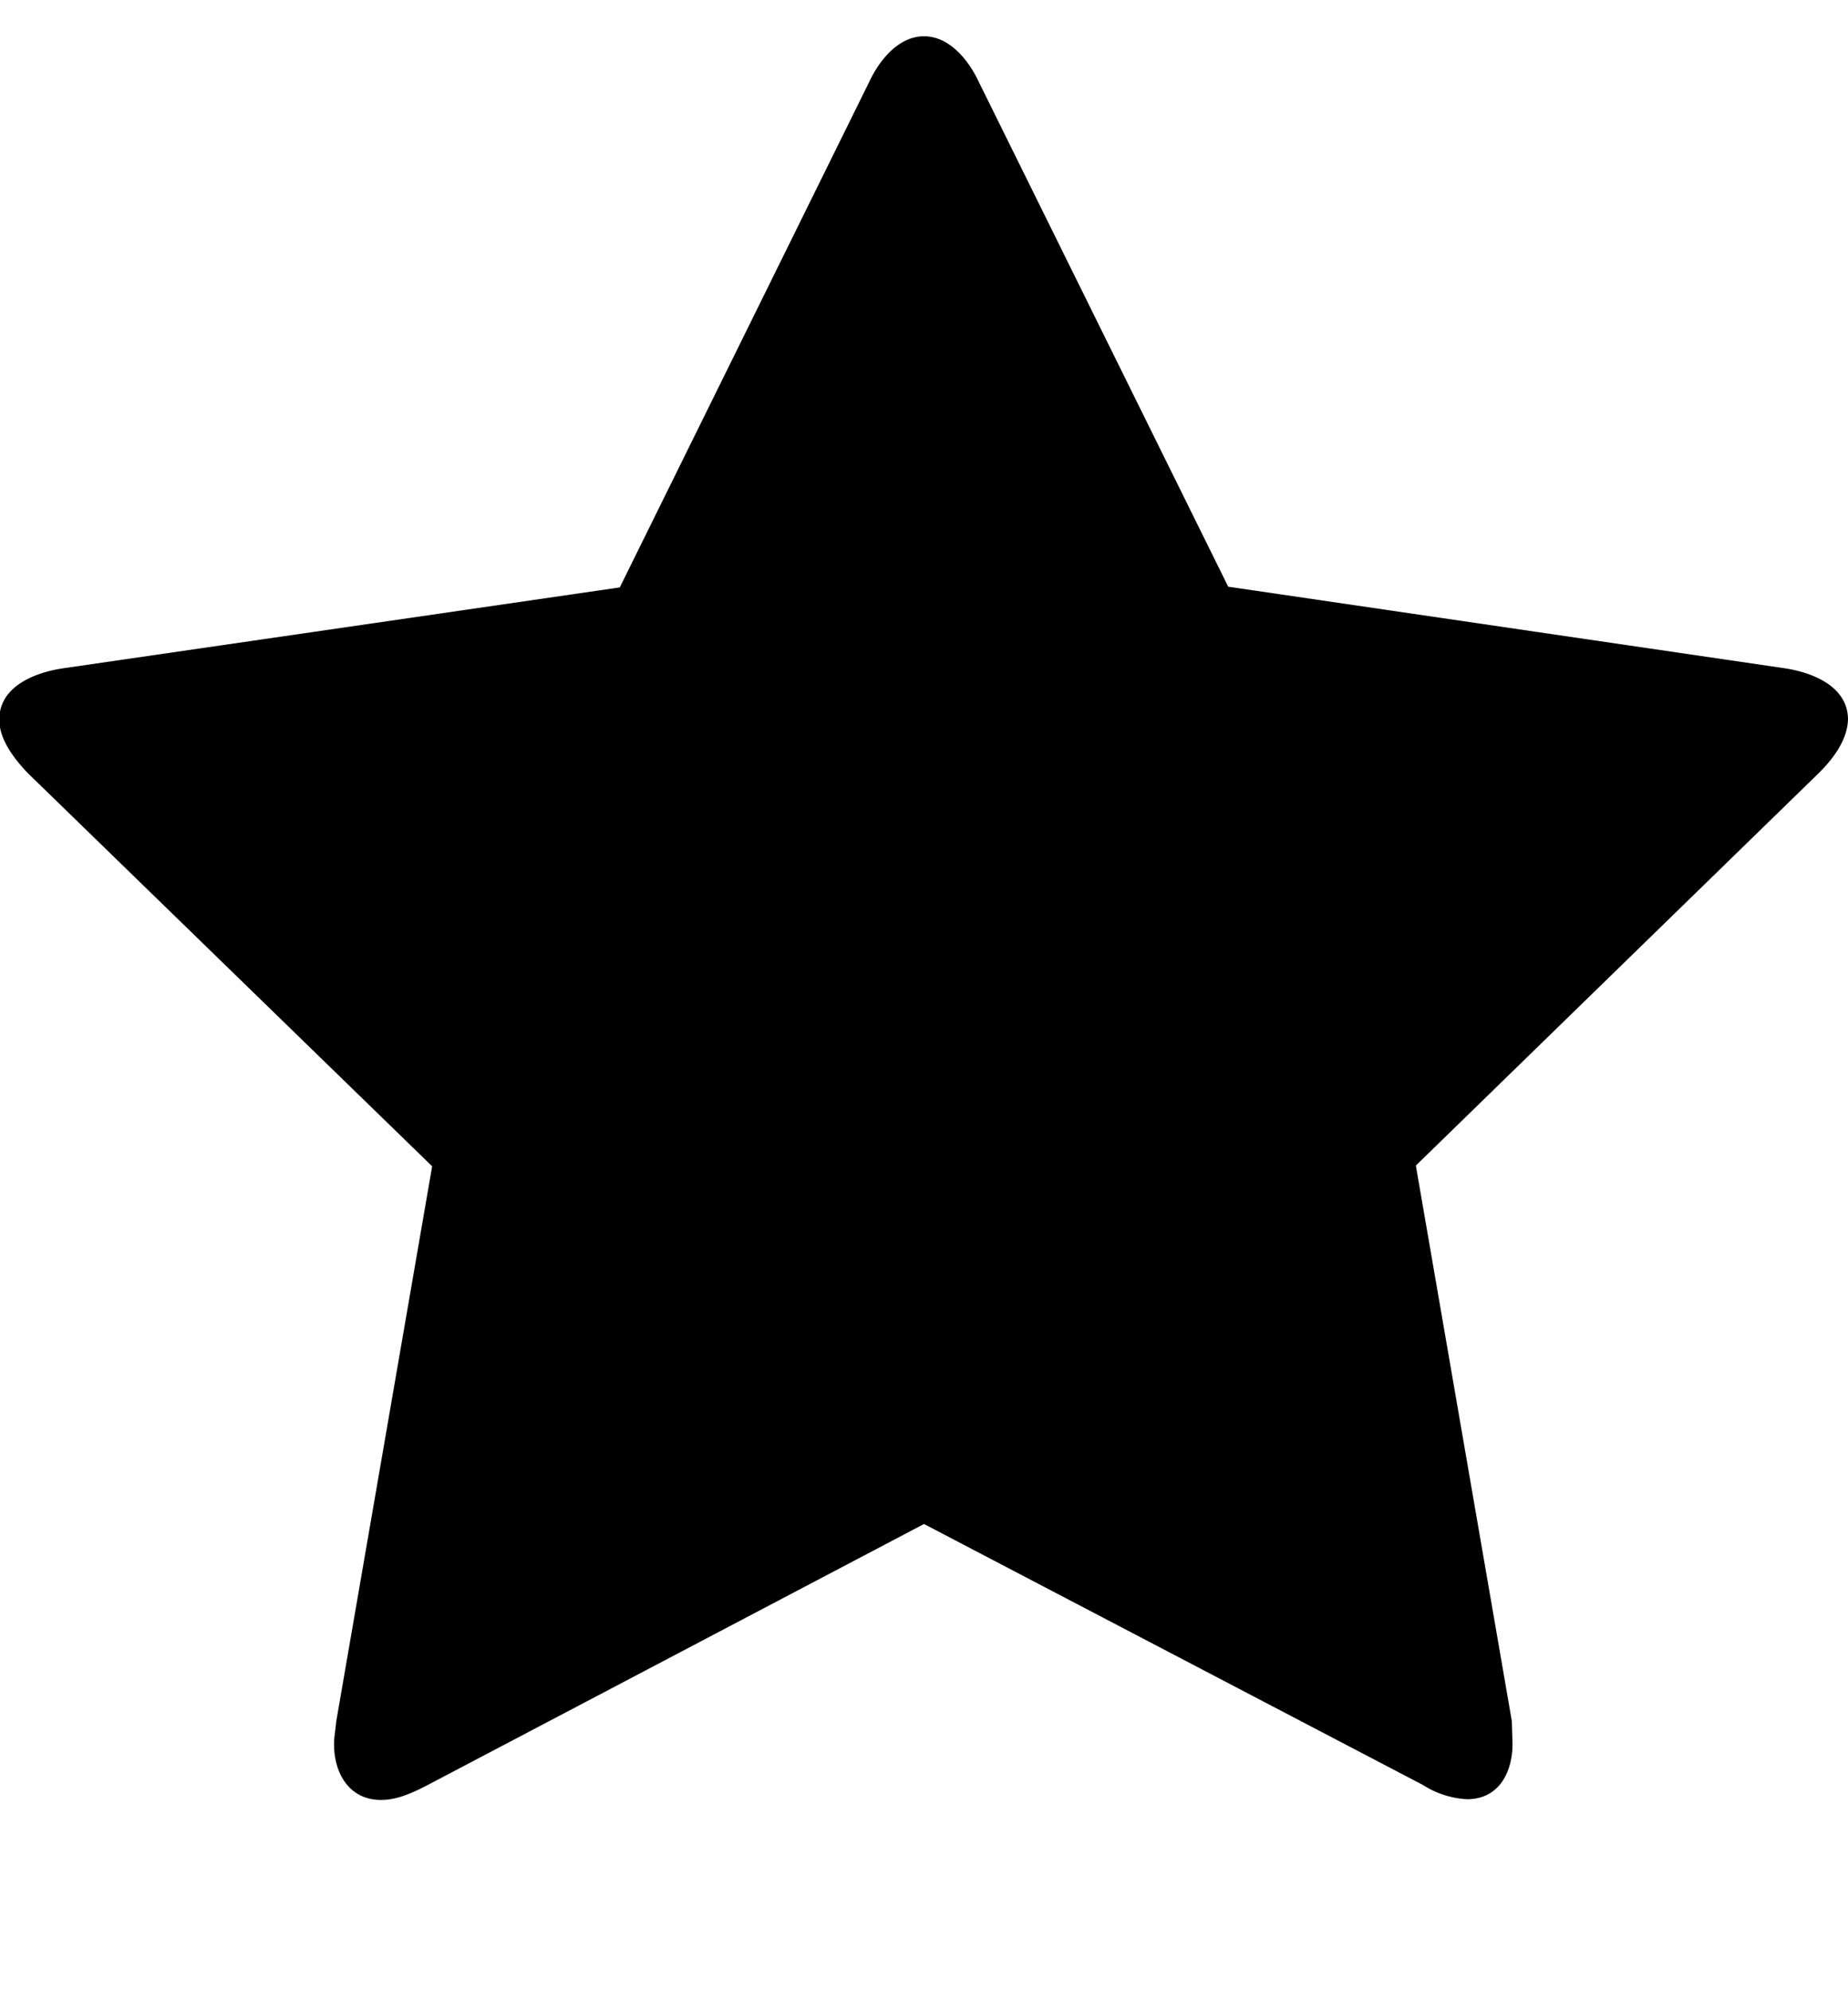 <svg xmlns="http://www.w3.org/2000/svg" viewBox="0 0 26 28"><path d="M26 10.1c0 .29-.2.56-.4.76l-5.68 5.53 1.35 7.81.01.32c0 .4-.19.78-.64.78a1.27 1.27 0 0 1-.62-.2L13 21.43l-7.02 3.69c-.2.1-.4.19-.62.19-.45 0-.66-.38-.66-.78 0-.11.02-.2.03-.32l1.35-7.81-5.69-5.53c-.19-.2-.4-.47-.4-.75 0-.47.5-.66.88-.72l7.85-1.14 3.51-7.11c.14-.3.41-.64.77-.64s.63.34.77.64l3.51 7.1 7.85 1.15c.37.06.87.25.87.72z"/></svg>